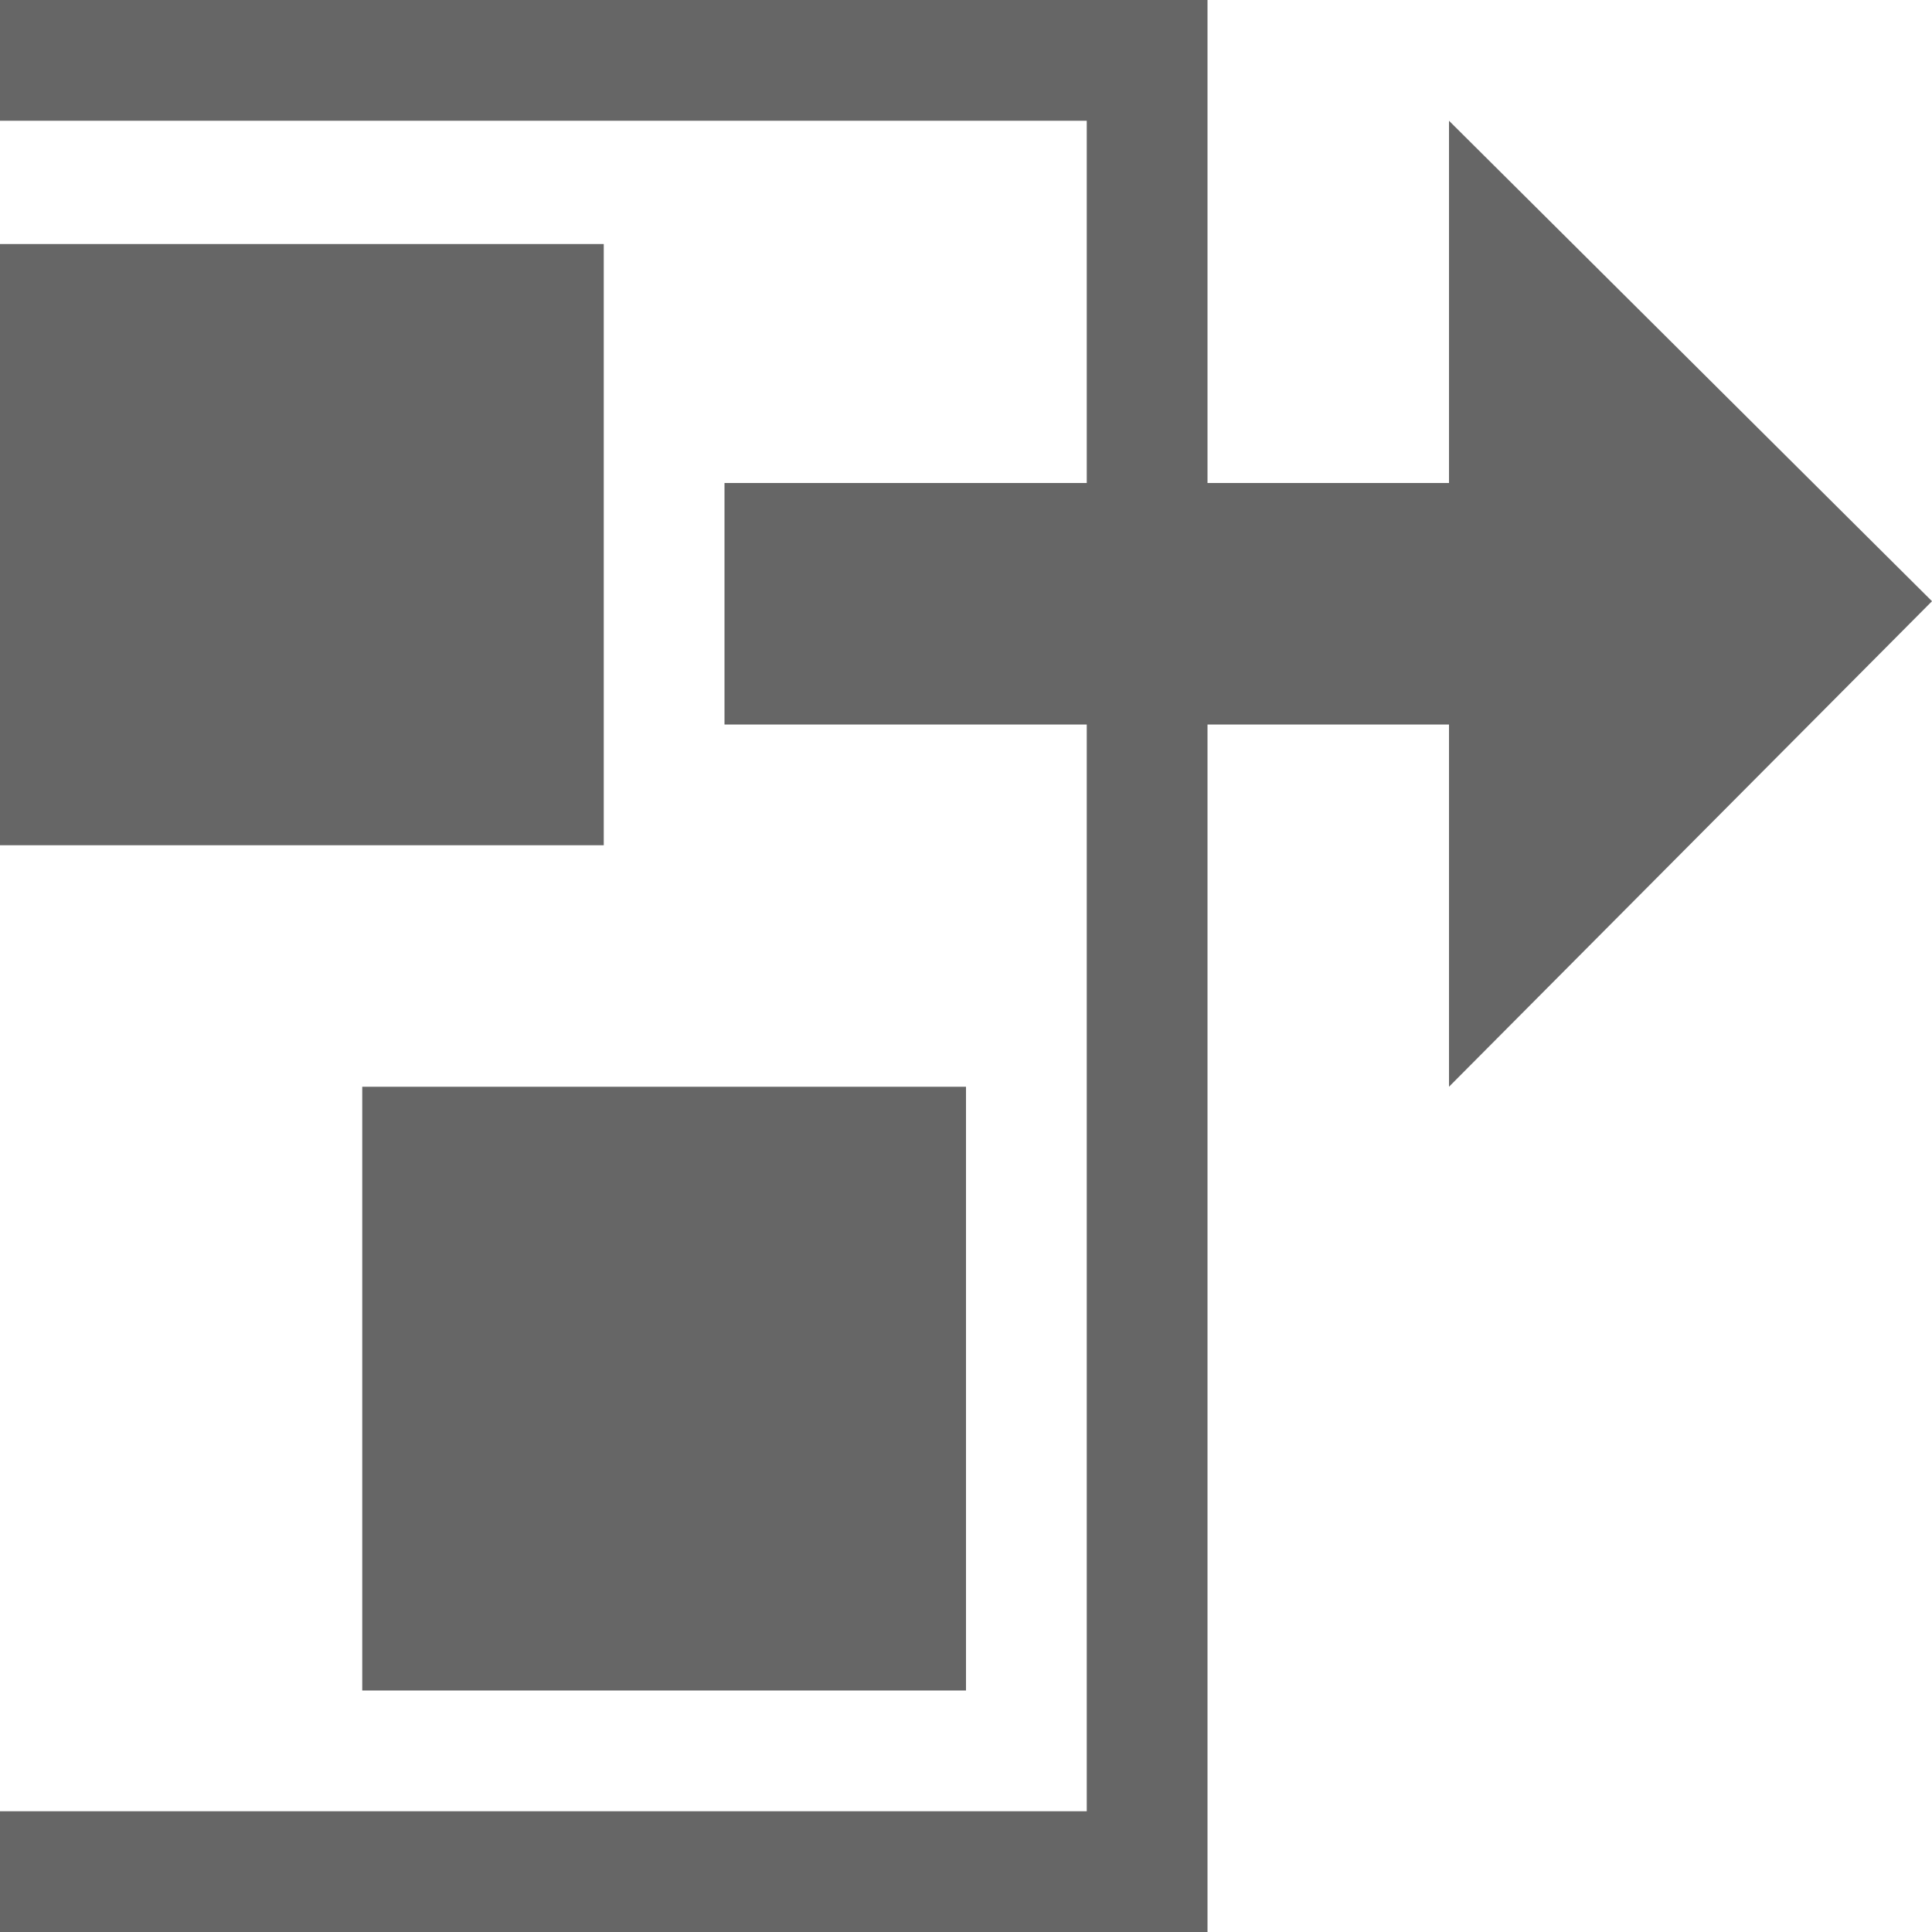 <?xml version="1.0" encoding="utf-8"?>
<!DOCTYPE svg PUBLIC "-//W3C//DTD SVG 1.1//EN" "http://www.w3.org/Graphics/SVG/1.1/DTD/svg11.dtd">
<svg version="1.1" xmlns="http://www.w3.org/2000/svg" x="0px" y="0px"
     width="16px" height="16px" viewBox="0 0 16 16" enable-background="new 0 0 16 16" xml:space="preserve">
<g>
    <polygon fill="#666666" points="0,0 0,1 9,1 9,15 0,15 0,16 10,16 10,0"/>
    <rect fill="#666666" height="4.979" width="5" x="0" y="2.021"/>
    <rect fill="#666666" height="5" width="5" x="3" y="9"/>
    <polygon fill="#666666" points="6,4 6,6 12,6 12,9 16,4.979 12,1 12,4    "/>
</g>
</svg>
